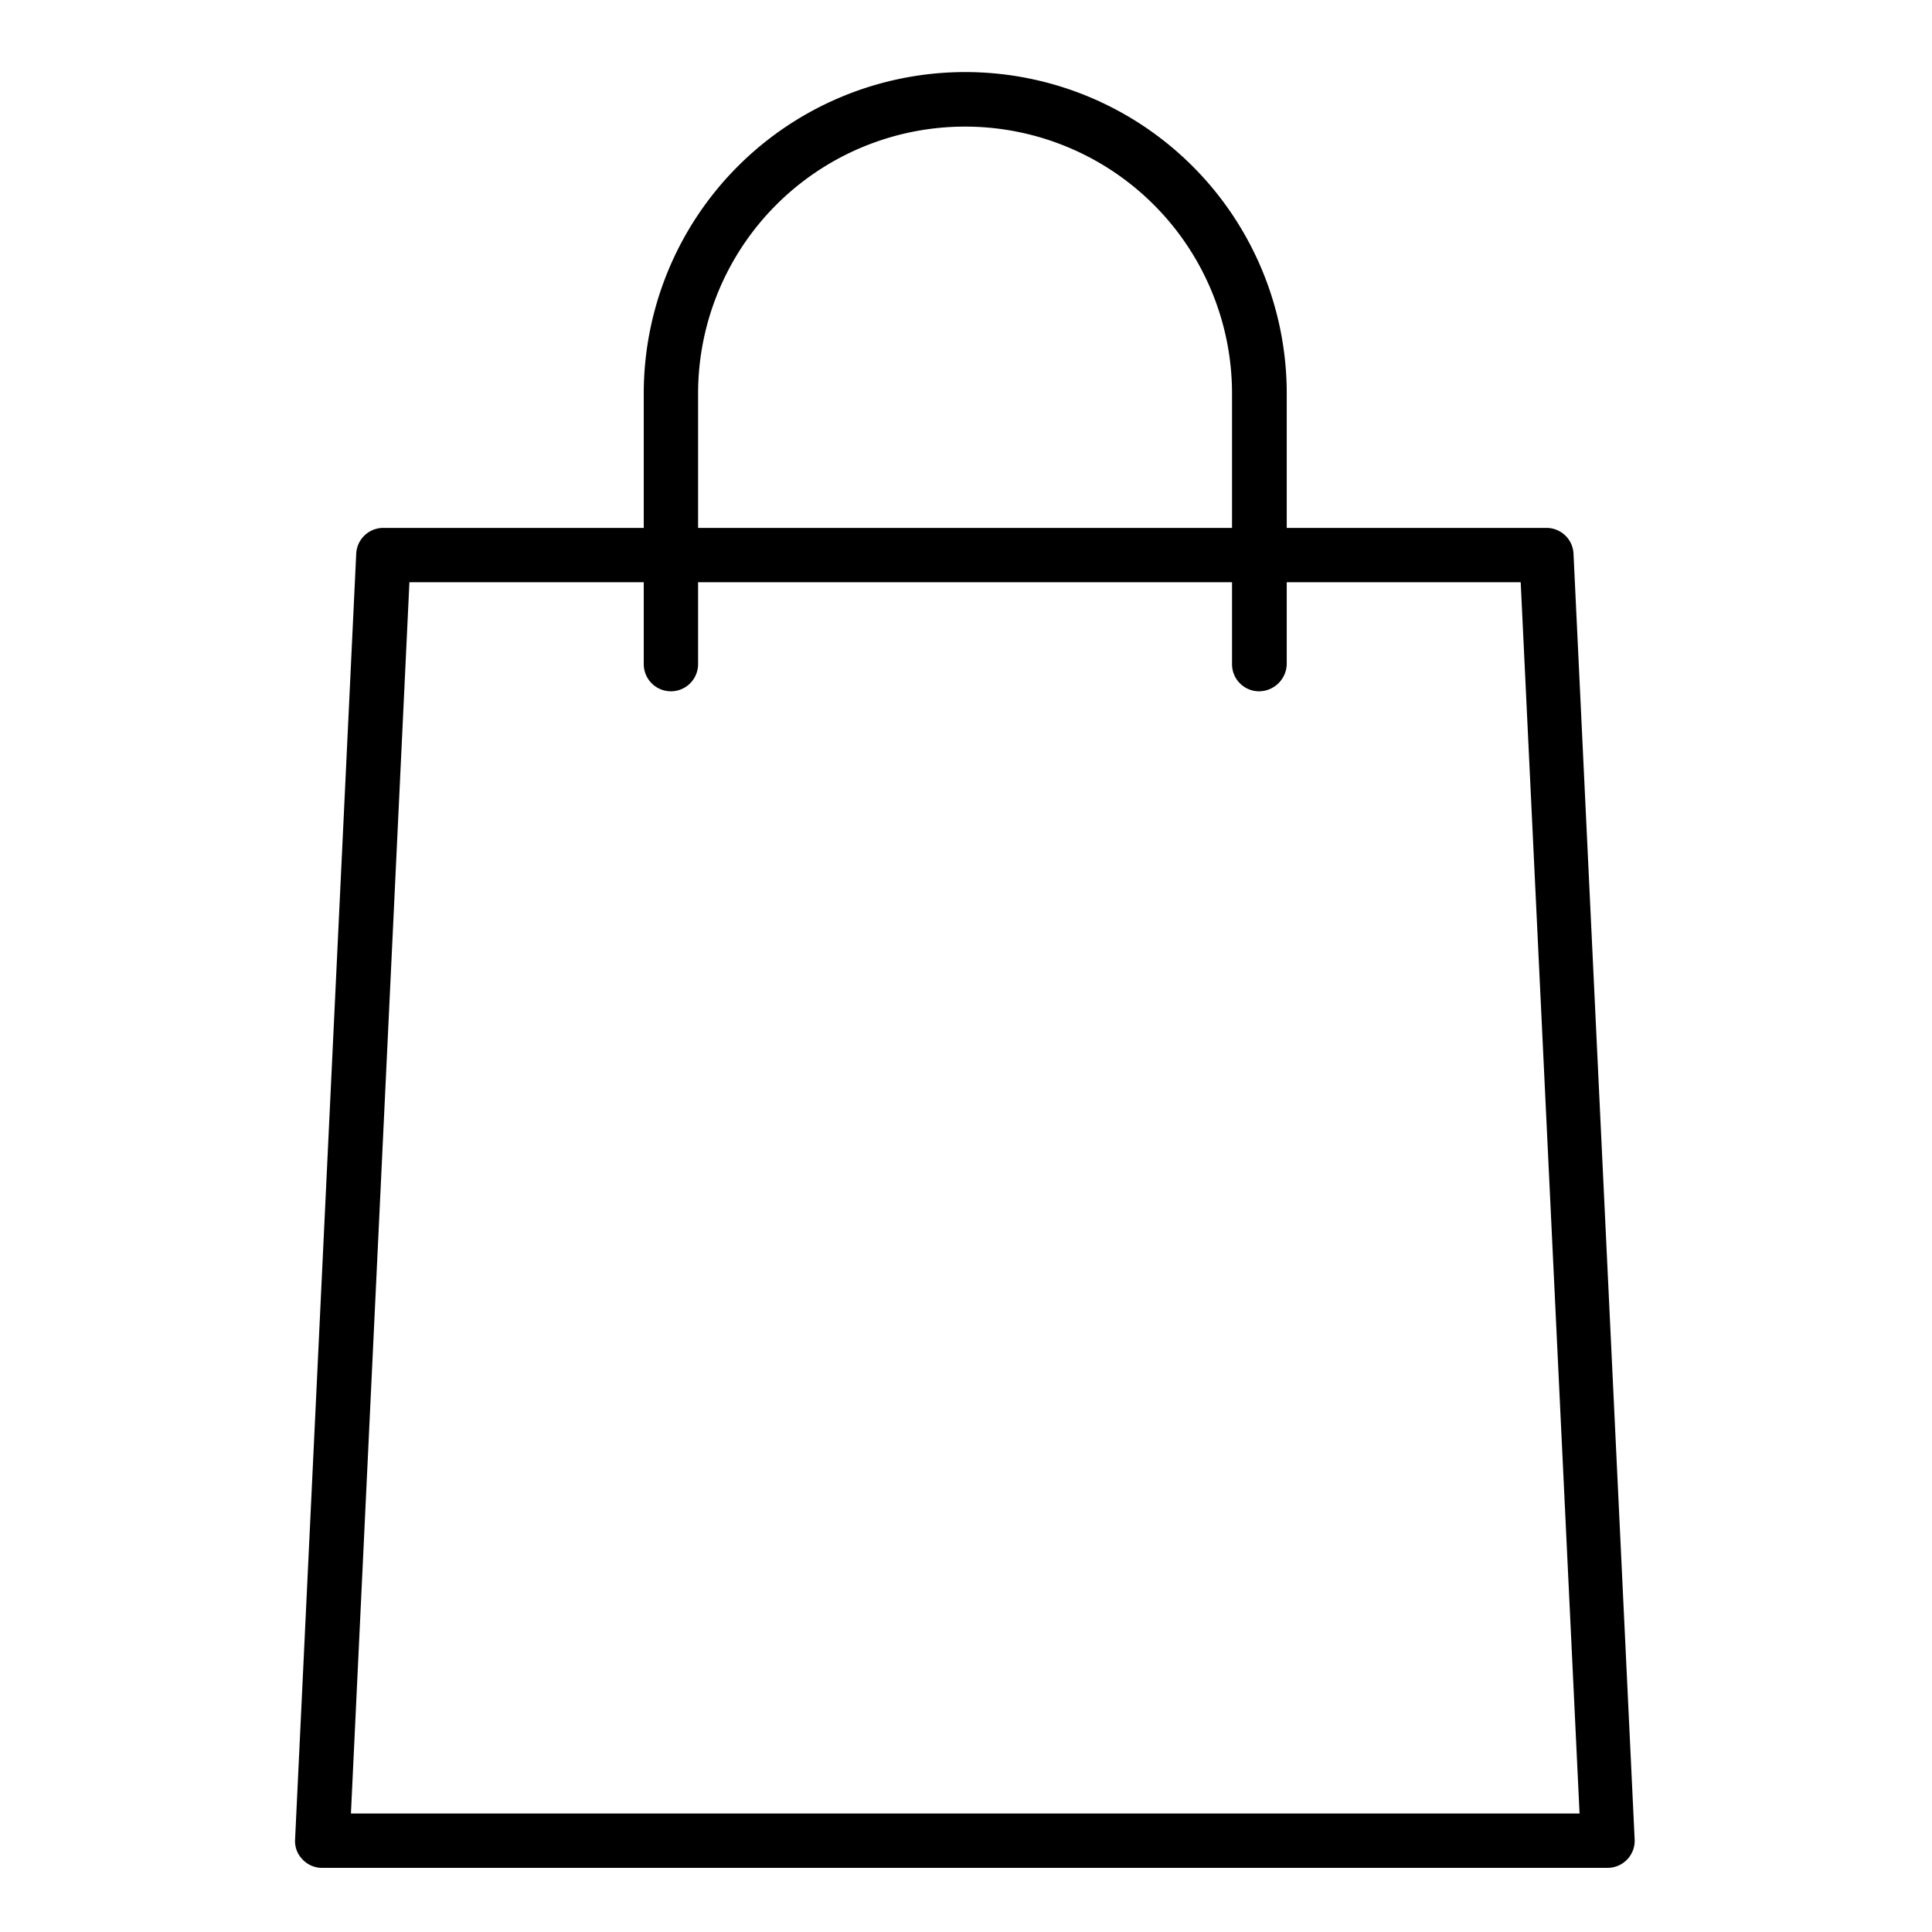 <svg id="icon-bag" data-name="icon-bag" xmlns="http://www.w3.org/2000/svg" viewBox="0 0 512 512"><title>icon-bag</title><path d="M426.1,495H85.4a7.09,7.09,0,0,1-5.2-2.2,6.93,6.93,0,0,1-2-5.3L94.4,146.8a7.17,7.17,0,0,1,7.2-6.9H409.8a7.17,7.17,0,0,1,7.2,6.9l16.2,340.7a7.18,7.18,0,0,1-7.1,7.5ZM93,480.6H418.6L403,154.3H108.5Z"/><path d="M333.7,183.2a7.17,7.17,0,0,1-7.2-7.2V104.3a70.75,70.75,0,0,0-141.5,0V176a7.2,7.2,0,0,1-14.4,0V104.3a85.2,85.2,0,1,1,170.4,0V176A7.39,7.39,0,0,1,333.7,183.2Z"/></svg>